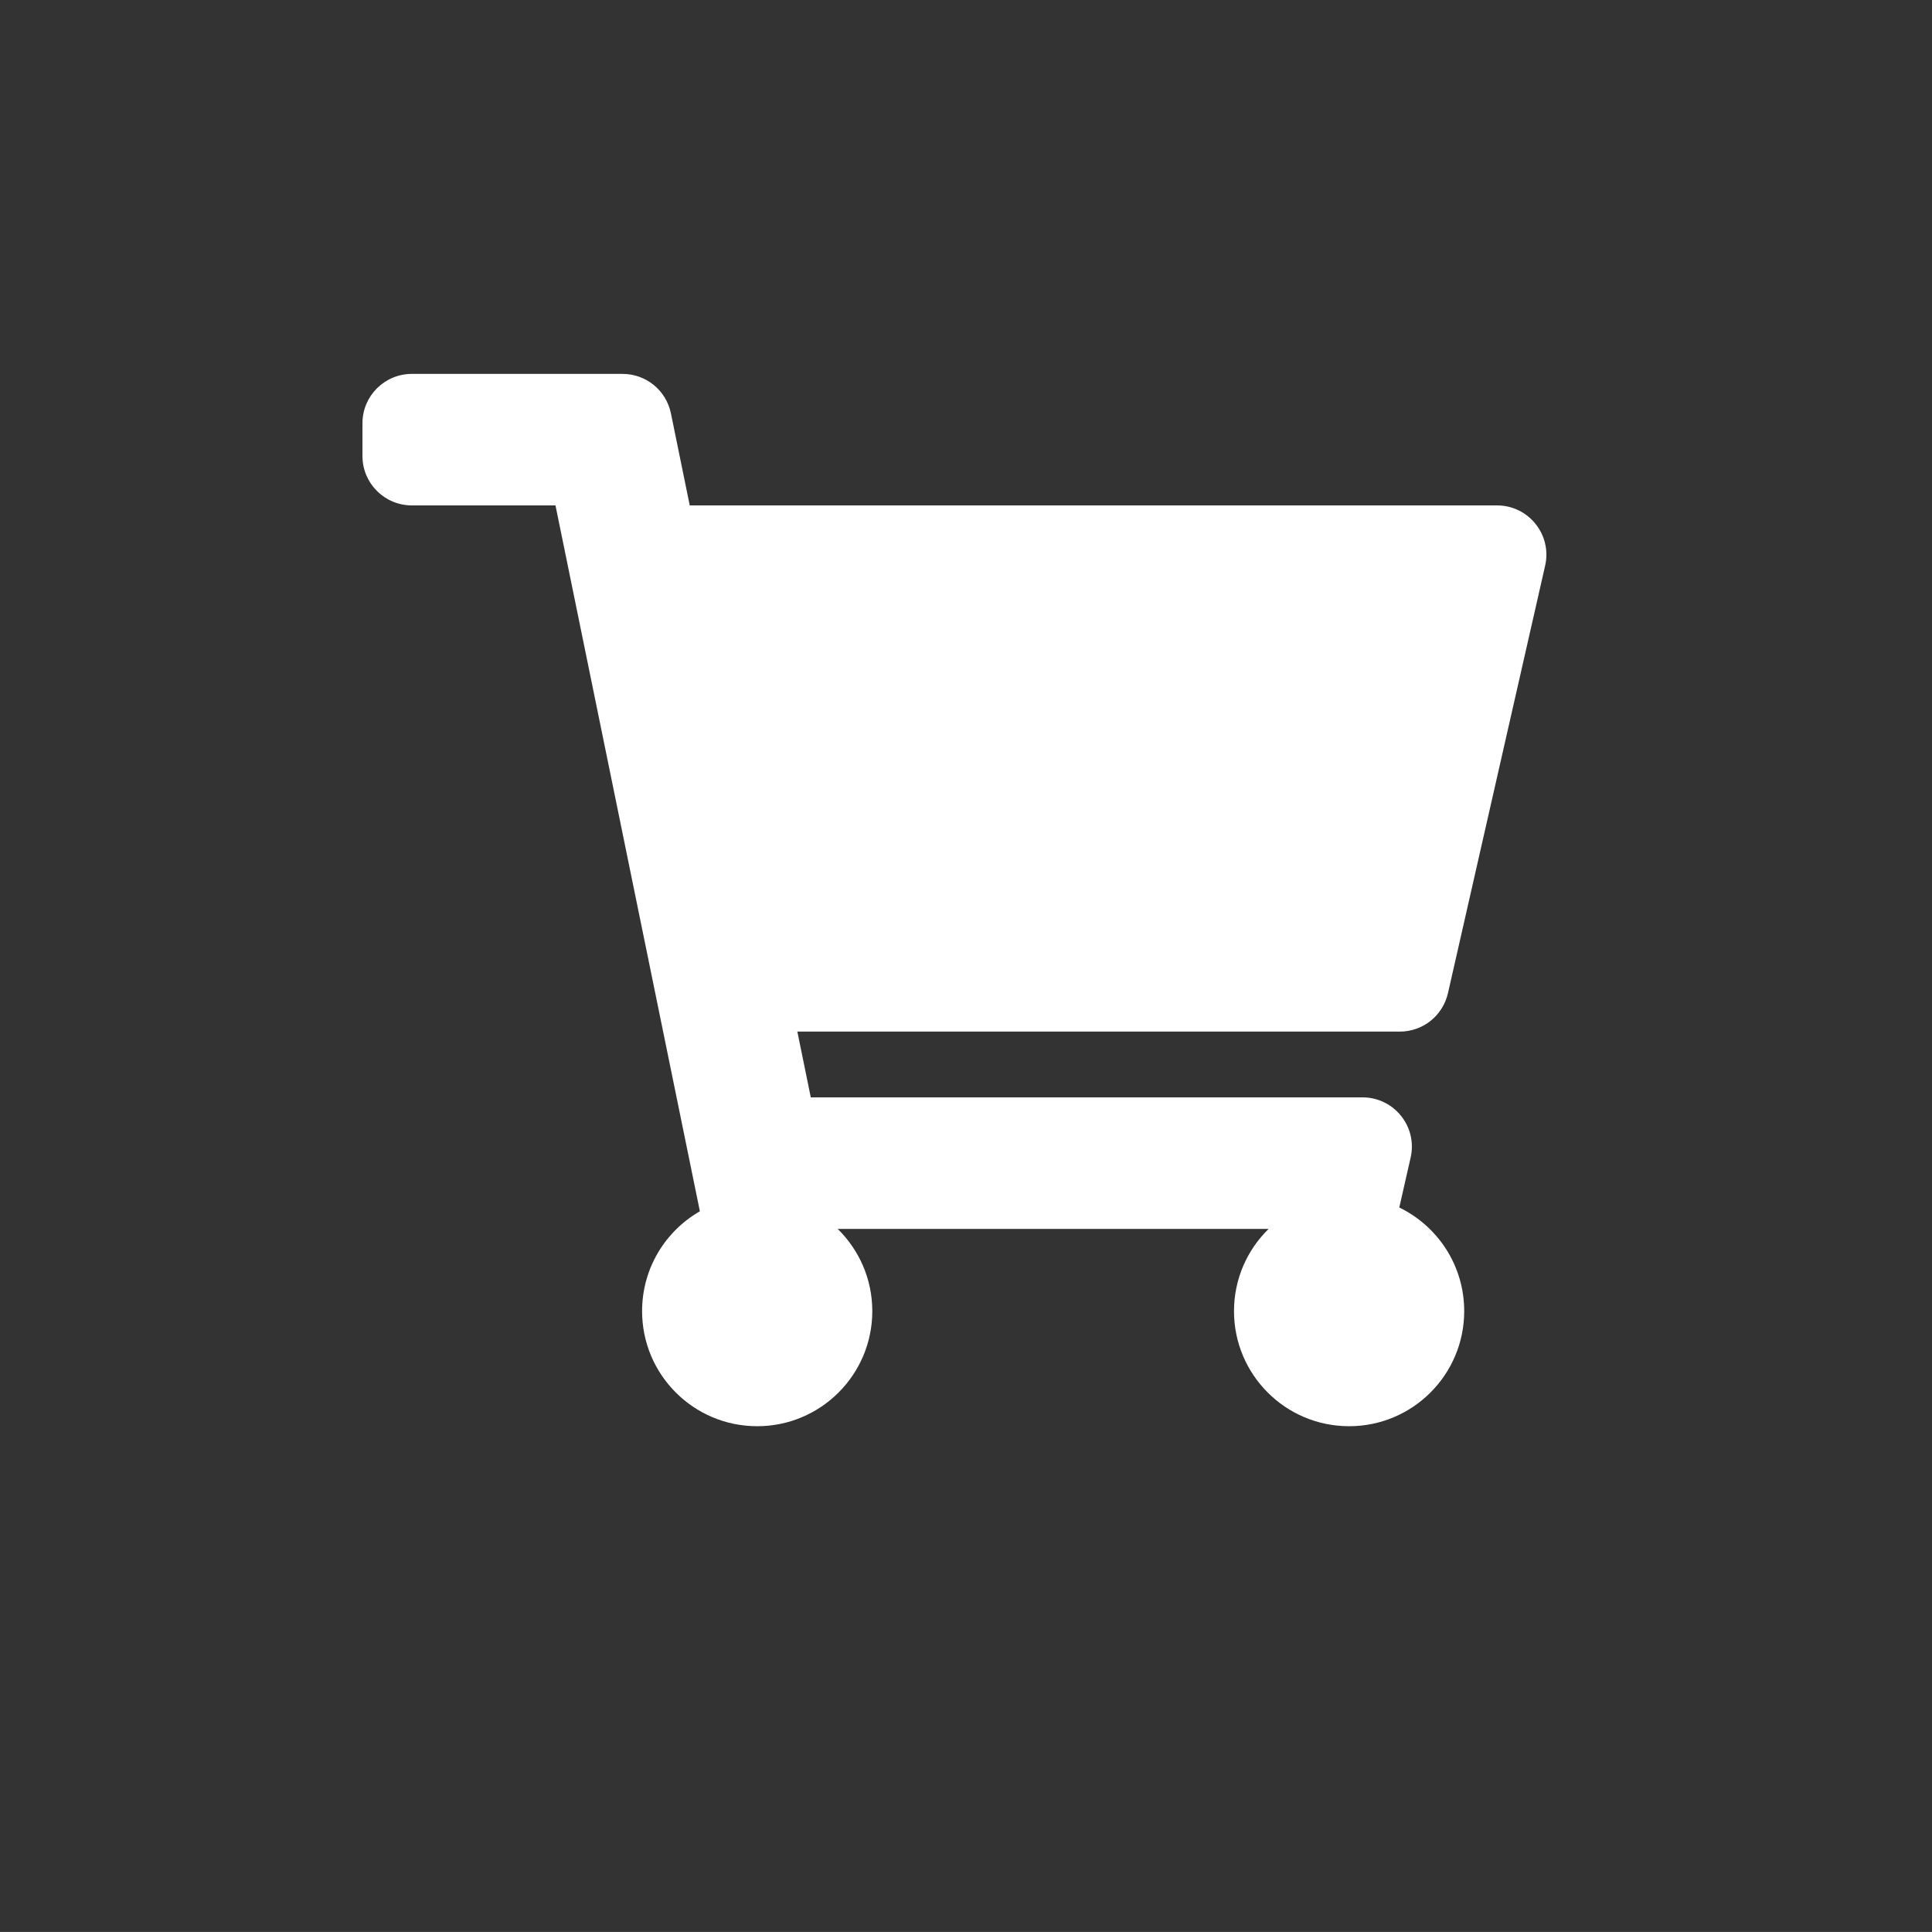 <?xml version="1.0" encoding="utf-8"?>
<!-- Generator: Adobe Illustrator 16.0.0, SVG Export Plug-In . SVG Version: 6.00 Build 0)  -->
<!DOCTYPE svg PUBLIC "-//W3C//DTD SVG 1.1//EN" "http://www.w3.org/Graphics/SVG/1.1/DTD/svg11.dtd">
<svg version="1.1" id="Layer_1" xmlns="http://www.w3.org/2000/svg" xmlns:xlink="http://www.w3.org/1999/xlink" x="0px" y="0px"
	 width="35.803px" height="35.802px" viewBox="382.146 612.486 35.803 35.802"
	 enable-background="new 382.146 612.486 35.803 35.802" xml:space="preserve">
<rect x="382.146" y="612.486" width="35.803" height="35.802" fill="#333333" stroke="none"/>
<path fill="#FFFFFF" d="M408.979,630.891l1.801-7.923c0.13-0.571-0.305-1.116-0.892-1.116h-14.96l-0.349-1.707
	c-0.088-0.426-0.462-0.73-0.896-0.73h-3.905c-0.505,0-0.915,0.409-0.915,0.914v0.609c0,0.505,0.41,0.914,0.915,0.914h2.662
	l2.676,13.081c-0.641,0.368-1.071,1.059-1.071,1.85c0,1.178,0.954,2.133,2.133,2.133c1.178,0,2.133-0.955,2.133-2.133
	c0-0.597-0.246-1.136-0.641-1.523h7.985c-0.396,0.388-0.641,0.927-0.641,1.523c0,1.178,0.954,2.133,2.133,2.133
	c1.178,0,2.133-0.955,2.133-2.133c0-0.844-0.49-1.574-1.203-1.92l0.21-0.925c0.131-0.571-0.305-1.116-0.891-1.116h-10.225
	l-0.249-1.219h11.166C408.515,631.603,408.884,631.307,408.979,630.891z"/>
</svg>
